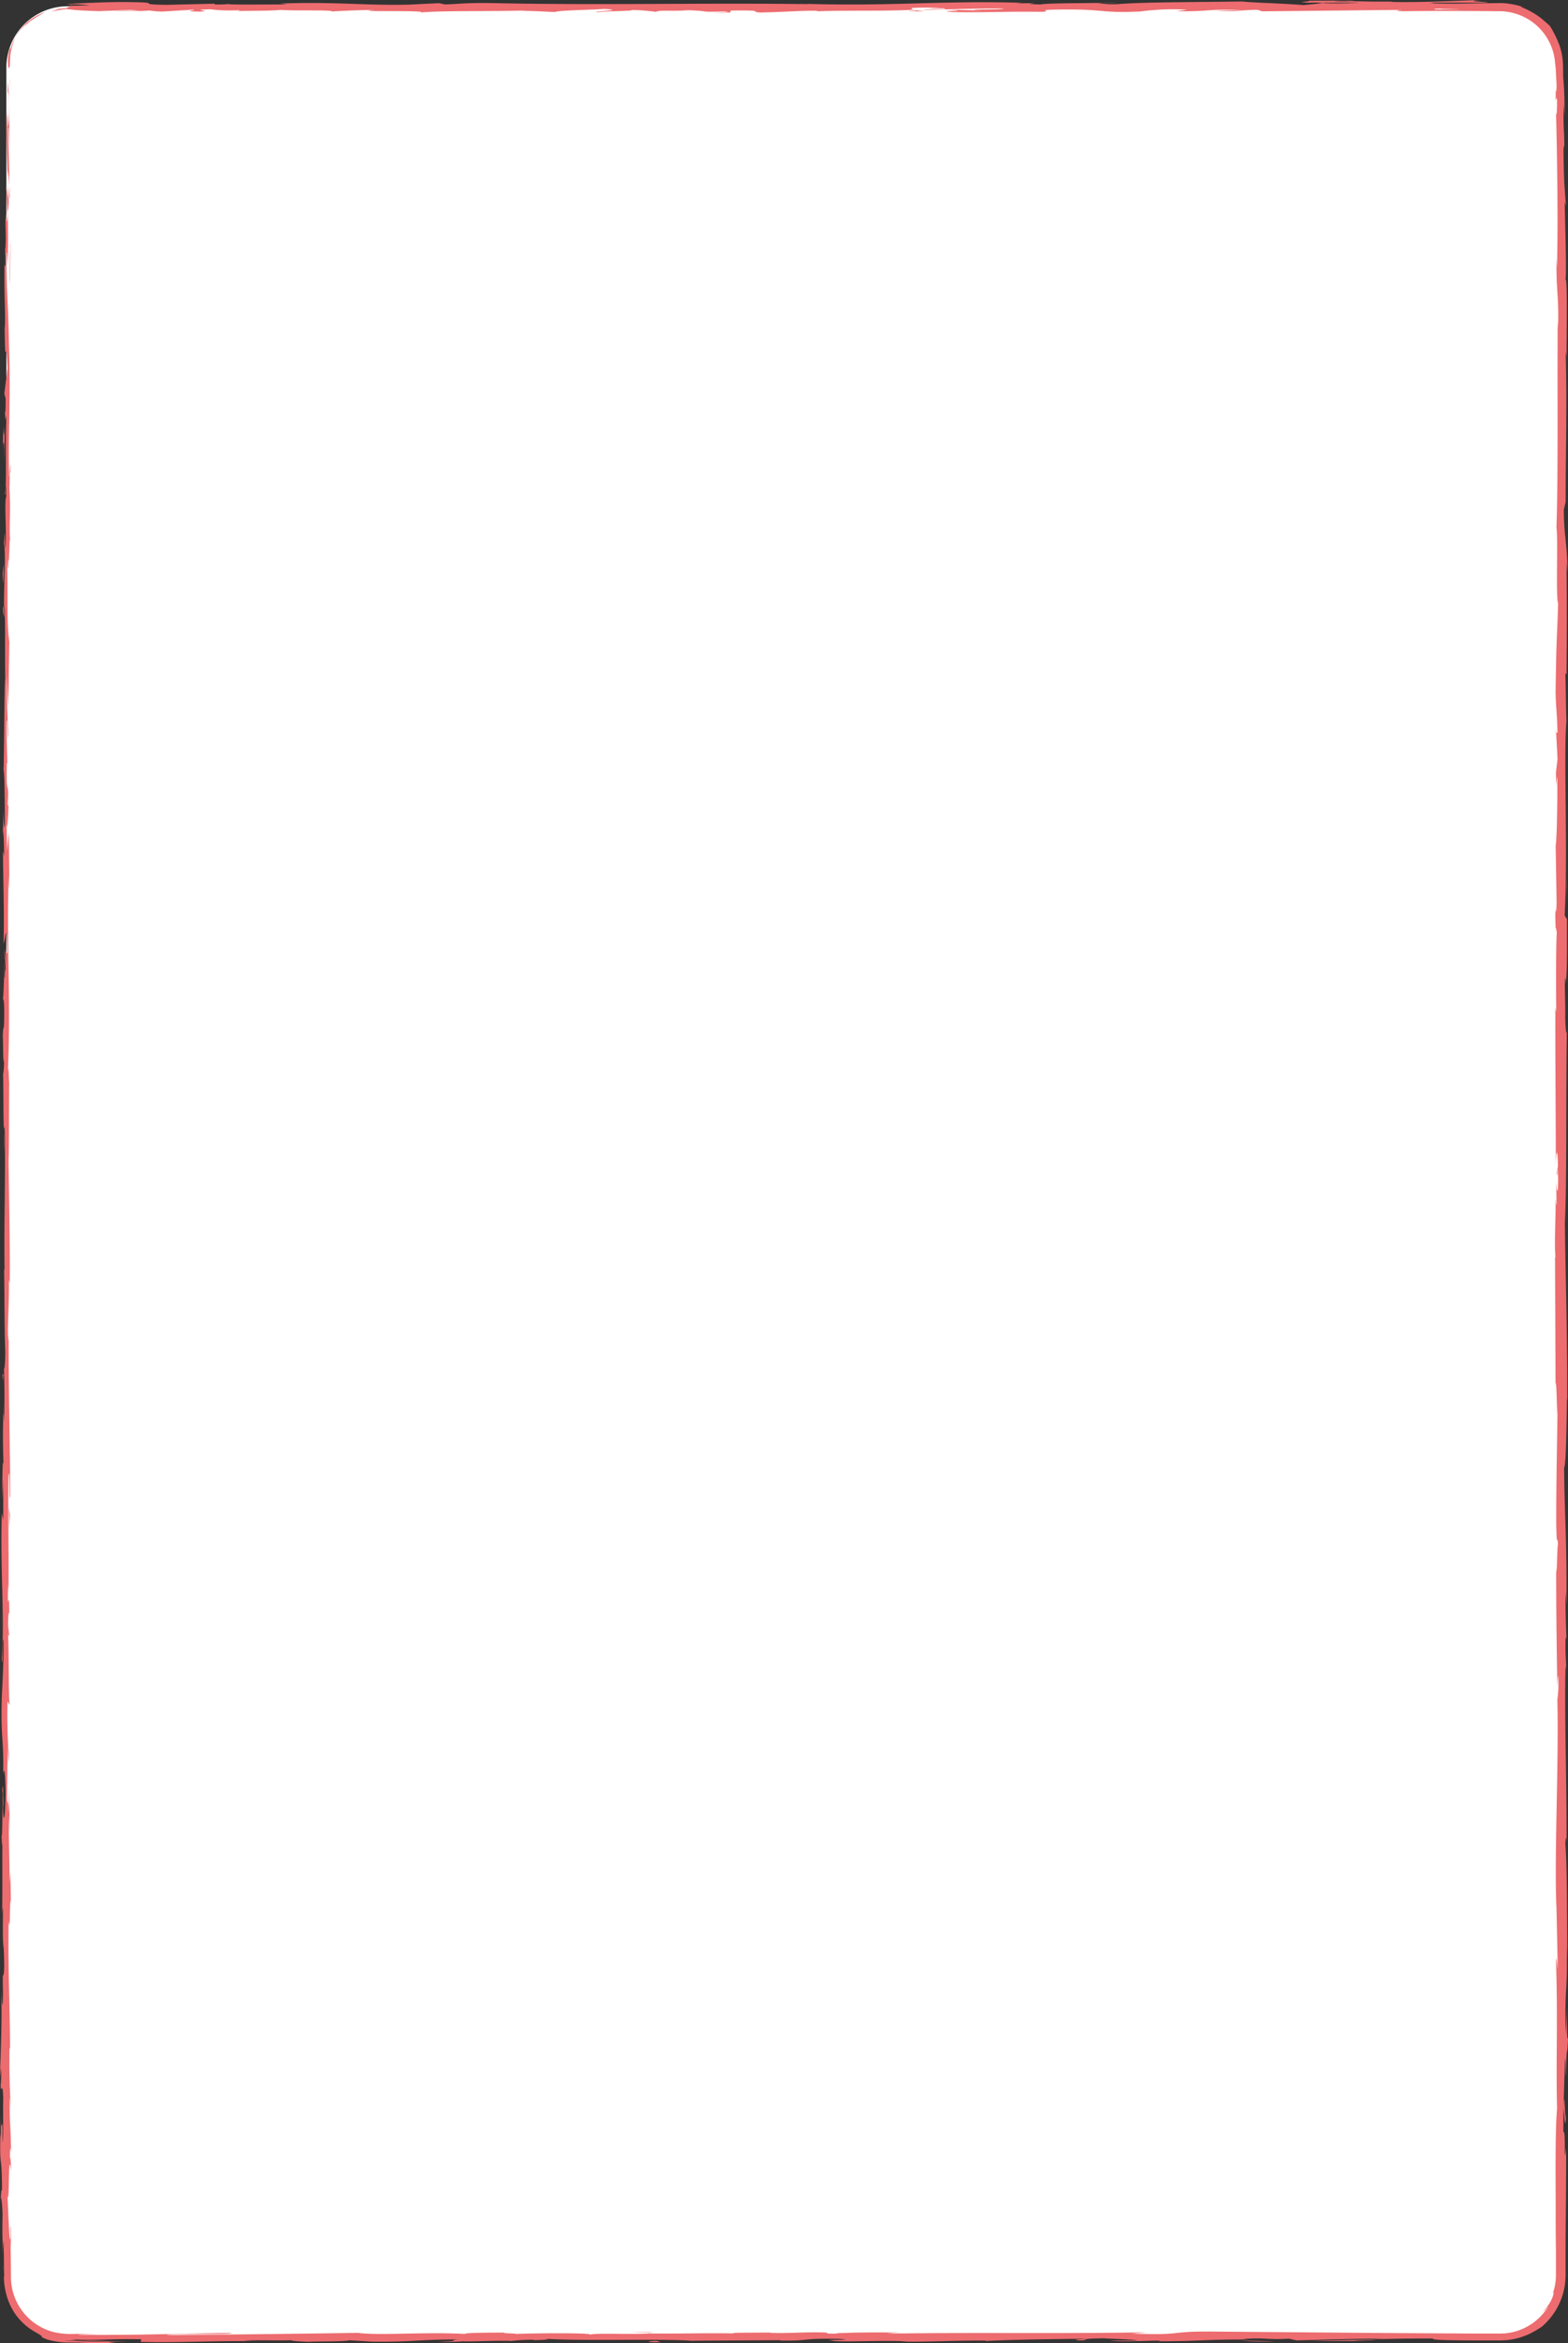 <svg id="Capa_1" data-name="Capa 1" xmlns="http://www.w3.org/2000/svg" viewBox="0 0 362.32 541.36"><rect x="0" y="0" width="362.32" height="541.36" fill="#333333" stroke="none"/><defs><style>.cls-1{fill:#fff;}.cls-2{fill:#ed6c6f;}</style></defs><rect class="cls-1" x="1.47" y="1.45" width="359.26" height="538.62" rx="14.17"/><path class="cls-2" d="M15.64,2.11c.94,0,.37-.39-2.09-.06a13.15,13.15,0,0,0-1.64.68A14.63,14.63,0,0,1,15.64,2.11Z"/><path class="cls-2" d="M2.39,10.79a11.12,11.12,0,0,0-.52,4c.08,1,.22,1.34.4.41l0-1,.06-.83A8.84,8.84,0,0,1,2.5,12a18,18,0,0,1,1-3.29c1.26-2.23,2.85-3.35,2.6-3,.15-.17.41-.41.72-.7L8,4.21c.87-.56,1.82-1.06,2.41-1.41A12.17,12.17,0,0,0,5.76,5.66,12.82,12.82,0,0,0,2.53,11C2.14,11.89,2.37,11,2.39,10.79Z"/><path class="cls-2" d="M1,261.87l0-1.62C1,260.69,1,261.24,1,261.87Z"/><path class="cls-2" d="M.83,417.51a11.83,11.83,0,0,0-.07-1.74A10.31,10.31,0,0,0,.83,417.51Z"/><path class="cls-2" d="M.47,444.08l0-1.57C.46,443.11.45,443.71.47,444.08Z"/><path class="cls-2" d="M1,261.87.91,266A37.67,37.67,0,0,0,1,261.87Z"/><path class="cls-2" d="M2.3,45.31c0-.87,0-1.6-.08-2.26l0,2.12A.38.38,0,0,1,2.3,45.31Z"/><path class="cls-2" d="M.74,193.26V192c0-.37-.08-.72-.13-1.05Z"/><path class="cls-2" d="M.69,140.6a5.23,5.23,0,0,0,.39,2.06,19.05,19.05,0,0,1-.19-2.59C.84,140.05.77,140.2.69,140.6Z"/><path class="cls-2" d="M1.18,57.11l0-1.48Z"/><path class="cls-2" d="M.68,230.94a2.43,2.43,0,0,0-.1.48S.65,231.23.68,230.94Z"/><path class="cls-2" d="M76.67,2.75s0,0,0,0C76.36,2.73,76.27,2.75,76.67,2.75Z"/><path class="cls-2" d="M15.64,1.38l.84,0c.09-.05.19-.1.19-.15Z"/><path class="cls-2" d="M.11,492.71v-.22C.09,491.22.09,491.94.11,492.71Z"/><path class="cls-2" d="M361.87,488c-.25,5.06-.32-8.23-.6-.62C361.38,486.7,361.71,494.33,361.87,488Z"/><path class="cls-2" d="M2.27,46.67v2.16C2.28,47.85,2.28,47.18,2.27,46.67Z"/><path class="cls-2" d="M361.27,487.41h0l0,.79C361.26,487.87,361.26,487.69,361.27,487.41Z"/><path class="cls-2" d="M72.26,541.25c-.23,0-.67-.08-1.14-.12A5,5,0,0,0,72.26,541.25Z"/><path class="cls-2" d="M.68,521.29l0,2.06C.65,522.53.67,521.87.68,521.29Z"/><path class="cls-2" d="M115.61,540.86c1.12,0,1.5.06,3,0l-.46,0A22.74,22.74,0,0,1,115.61,540.86Z"/><path class="cls-2" d="M160.72,540.86l-.83-.06-1.43,0Z"/><path class="cls-2" d="M213.78,2.62c-1-.08-1.61-.17-2.09-.25C212.39,2.57,205.76,2.64,213.78,2.62Z"/><path class="cls-2" d="M2.15,45.33a6.48,6.48,0,0,1,.12,1.34c0-.52,0-1,0-1.5C2.21,45,2.17,45,2.15,45.33Z"/><path class="cls-2" d="M117.44,538.68l7.17,0Z"/><path class="cls-2" d="M359.59,184.26l0-1.65C359.55,183.24,359.56,183.83,359.59,184.26Z"/><path class="cls-2" d="M145.88,538.68c1.28.1,2.63.15,4,.19.3,0,.64,0,.84-.07Z"/><path class="cls-2" d="M211.68,2.37h0Z"/><path class="cls-2" d="M164.47,3c6.83,0,3.21-.35,4.65-.56,8.16-.1,3.78.27,6.55.45,5.09-.09,9-.43,12.79-.41.28.06,1,.08.16.15,5.38-.29,16,0,22.24-.37a5.35,5.35,0,0,1,.82.09c-1-.19-1.17-.37-1-.5a62,62,0,0,1,6.83,0,19.19,19.19,0,0,0-2.91.17l3.21-.11c2.88.35-4.38.12-4.38.38,6.25-.12,13.54-.4,18.34-.3,1,.33-11.21.11-4.82.41l-7.41-.13c5.66.53-4.51,0,.7.53,9.76.1,10.92-.17,20.65-.07,2.19-.19-.72-.28,1.47-.47,13.84-.33,10.89.85,21.07.4a57,57,0,0,1,10.9-.42l-2.47.38c9.45,0,5.39-.55,15.29-.29-1.76.15-7.43.12-6,.17,6.41.3,4.54-.22,9.47-.22l1,.34L324,2.28c-.61.1-2.52.21.08.31,7-.09,14.53-.07,22,0a13.05,13.05,0,0,1,9.26,3.54,12.91,12.91,0,0,1,4,8.44l.13,1.18.07,1.29.14,2.59c0,1.21-.13,2.24-.18.93-.11,5.29.18.28.29,2.82,0,3-.16,4-.25,2.06.25,9.33.53,26.56.22,36.38l-.09-1.91c-.11,7.65.6,8.63.33,15.72l-.06-1.36c-.12,16.6.14,35-.29,47.61.41,2.41-.19,16.44.39,17.5-.29,9.48-.39,6.77-.58,20.12,0,3.56.36,5.31.42,9.72l-.3.11.32,6-.37,3.19.08,4.13a15.28,15.28,0,0,1,.22-3.25c.07,3.23,0,7.17-.07,10.31,0,1.58-.1,3-.15,4a10.39,10.39,0,0,1-.14,1.64l.25,15.28c-.12-.34-.16-2.9-.24-4.92.31,8.16-.32,1.48,0,9,.06-1,.18.54.24.71-.19,3.72-.19,12.2-.11,18.48l-.21-1.21c-.05,11.34.1,23.9.1,36.62.1-4.57.46-3.52.49.21l-.32,1.49c.2,2.41.12-3.89.37,1.05,0,4.75-.37,3.19-.47.47l.11,5.77c-.1.34-.15-1-.27-1.37.2,2.37-.32,10,0,13.4l-.09.32c.05,12.71.08,18.48.12,28.84.28.2.22,4.25.44,7.34-.09,7.61-.3,16.06-.28,25.23.14,6.44.23,1.88.4,4.78-.25.47-.23,9.63-.41,4.88,0,11,.05,14.06.25,28,.11-1.51.15-3.21.24-2.33a28.85,28.85,0,0,1-.23,5.39l0-.67c.38,15.62-.73,36.06-.21,48.51l0-.7.27,12.9c0,5.94-.19-3.56-.34.83.42,13.92-.06,22,.22,33.46-.38,4.43-.36,12.3-.32,20.56,0,4.13,0,8.36.06,12.3,0,2,0,3.87,0,5.65a12.66,12.66,0,0,1-.78,4.4,3.84,3.84,0,0,0,.35-.54,9.18,9.18,0,0,1-.53,1.67,12.44,12.44,0,0,1-.6,1.12l-.66.91c-.26.29-.52.62-.85,1a6.71,6.71,0,0,0,1-1c.29-.41.45-.62,0,.16a13.15,13.15,0,0,1-7.19,5.27c-.38.09-.74.21-1.12.27l-1.13.18-1.15.06h-6.27l-20.32-.12-40.75-.34c-9.83-.05-5.58.9-18,.48l3.52-.32c-19.84.39-40.57,0-60,.32a25.33,25.33,0,0,1,3.09-.18c-2-.11-5.84-.12-9.13-.07-1.65,0-3.16.07-4.28.11a10.16,10.16,0,0,0-1.83.15c-3,0-.7-.18-2.56-.28-4.12-.14-10.33.31-12.52.07a11.93,11.93,0,0,1,1.91-.09c-2.68.11-12.49,0-9.93.24-7.29-.13-13.94.12-19.76,0-3.79.3-12.48-.15-13.68.28.52-.44-12.78-.36-17.39-.15,1.54-.13-4-.14-2.2-.32-5.26,0-10.08.09-9.16.32-9.69-.54-19.48.42-24.94-.26-15.62.24-30.08.4-44.14.51.51-.45,15.54,0,14.94-.51-13.34.18-21,.56-34.25.45-3.43-.06,1.94-.19,3.1-.27l-5,.06a18.35,18.35,0,0,1-4.59-.34A13.16,13.16,0,0,1,2.53,526.07c0-3-.08-6-.12-9,0,0,.08,1.31.12,2.52,0-2.34.06-5.44-.14-5.17l.06,2.28c-.3,3.73-.62-9.28-.77-9.7.58,4,.14-11.71.88-5.41,0-1.54-.14-3.47-.27-3.11,0-2.28.12-3,.27-.7-.11-8.36-.33-5.39-.32-13,.1,0,.14,1.56.25,2.34-.19-3.84-.38-7.7-.3-14.1.06.38.14-.36.14,1.55,0-11-.51-18.75-.33-30.82.43,3.56.14-4.11.51-4.75l-.11-6.49-.18,2.6c0-5.68-.26-10.71-.14-15.59l.15,4.22-.07-10.65-.14,6c-.19-5.76-.46.61-.36-7,0,1.53,0-5.69.22-8.66v0c-.12-2.81-.24-5.7-.15-9.91.12-1.09.41.88.49.17-.31-2.77-.09-13.31-.42-16.83.08,1.17.27,1.23.31.85l-.25-2.33c.08-2.63.12-3,.28-2.59,0-7.92-.47,2.51-.27-6.89,0,.74.06.39.1,1.93.1-9.45-.16-18.25,0-26.93.37-2.56.09,7.58.4,4.65-.06-12.51-.44-25.91-.35-38l0,2.25c-.53-1.67.25-9,0-15.14,0,1.5.29,2,.23,1.56.08-8.29-.13-17-.29-29.51L2,268.39c.12-4.88.07-12.86.13-18.14-.13-1.57-.11-4.59-.31-2.75.77-16.28-.41-31.05.23-45.49,0,1.73.12,4.12.12,2.74l-.12-12.3a31.42,31.42,0,0,0-.32,4.2c-.13-1.56-.24-5-.24-8.08.15,5.53.37,0,.49-2.44-.07.4-.14-.41-.21-.21.4-6.43-.46-1.08-.19-9.85l.12.46c-.06-3.28-.22-6.3-.18-9.85.26-1.46.12,3.5.34,3.72,0-5-.5-9.81-.24-14.31,0,2.11.1,5.15.15,7.26.31-4.9.23-5.47.28-9.11v.36l.14-8.42-.08,2.14c-.69-6.22-.13-12.67-.58-21,.43,8.15.25,1.35.54,2,.09-2.14.18-5.39.26-4.47-.24-4,.19-6.61-.16-12.2.1-.25,0-4.24.25-3.35-.07-5.15-.16,1.22-.29.79-.32-7.94.4-18.67-.05-30.09-.18-9.85-.51-11.67-.67-20.81.16-3.08.35,2.53.35,2.53.14-5,.12-8.72,0-13.41.08,1,.15,0,.26-1.46,0-3.76-.35-2.52-.21-7.48.11.85.28,1.94.39,3.76C2.1,38.61,2,34.23,1.86,29.64c.17-1.21.26,2.77.37,4.39-.08-5.16-.16-13.37-.42-15l-.09,3.31c0-1.88.22-1,.27.42.21,4.42-.09,6.38-.19,6.63l-.06-3.27c-.56,3.36.09,13.13.06,19.71l-.41-2.74.34,6.75c-.11,1.43-.34,2.42-.4-.83-.2,4.72.15,4.17-.08,8.23,0,.44-.05.24-.07-.17l.12,4.61c-.08-.91-.29.77-.23-2.07-.23,8.28.31,13.35,0,16.46l0-.69c.14,11.48.31,1.11.66,9.72L1,90.94l.3,1.13c0,1.18,0,3.53-.16,3.09.21,4.41.13-.75.33,1.81-.28,5.7.13,15.72-.35,17,.23,2,.17-5.45.33.64-.51,1.73.09,7-.15,12.24-.26-1.6-.12-6.53-.36-1.32.45,3.14-.1,10.14,0,14.54.36.2.15,9.55.27,16.92C1,156.52,1,170.86.83,177.72l-.06-.2c.36,1.32.3,8.4.37,13.55-.22-.2-.3-1.13-.4-3.92V192c.12,1.14.18,2.65.22,5.79l-.27-1.21c0,6.44.32,13,.14,21.27.25.46.7-6.6.87,2.17-.14.33-.37.65-.43-1.64,0,.75.12,2.68.06,4.19l-.23-3.5c-.1,3.77.19,2,.17,5-.19-.06-.14,2.24-.29,1.8,0-.77.08-2.63,0-3.79,0,3.41-.15,7.52-.3,8.88.11-.29.27,0,.29,2.5,0,6.44-.23,2.2-.33,6,.13,1.56,0,5.67.28,5.78a16.53,16.53,0,0,1-.21,3c.13,3.34,0,15.58.34,11.82l0-.85,0,.54v0c.29,10.94-.17,22.71,0,33.56l-.1,0c.11,6.48.06,14.42.27,19,0,1.92-.17,4.52-.29,3.7.07,4.95.18,5.51,0,12.66-.17-5-.15,1.71-.12-5.1-.09,6.43-.24,7.88,0,14.79-.25-2.35-.31,4.84-.24,7.9l.18-4.51c0,3.44,0,6.44,0,9.5l-.33-1.65c-.4,13.16.68,23.73,0,33.75.23,3.48.16-7.15.43-4C.85,385.29.38,391.6.38,393.49c-.18,8.3.48,7.74.36,16.42.11-1.11.43-2.16.54,4.33-.05,6.06-.49,7.44-.59,3.62a10.21,10.21,0,0,1,.07-2.09c0-2-.09-4.53-.22-2.13l.12.79c-.12,3-.11,11.34-.3,9.38.11,4.58.19,2,.25-1.44-.17,7.77,0,12.14-.12,20.14.07-1.27.2-2.44.2-1.17-.14,11.73.22,5.16.28,13.11-.18,4.52-.43-1.62-.28,6.38-.12,4.89-.31,1-.41-.9.23,7.29-.14,13.62-.19,17.78L0,473.87c.06,2.3.05,4.18.05,6.09l.24-2.19a34,34,0,0,1-.14,4.12c.15,2.33.39-1.78.6,2.83-.12,3,.12,9.16-.19,10.2.11-9.46-.31,1-.36-7,0,1.54,0,3.42,0,5.69,0,.34-.07-.32-.09-.94-.27,9.05.36,4.16.35,13.53-.18-1.19-.33,2.18-.3,3.71,0-3.78.3-1.81.43,1.66-.14,6,.1,6.53.09,9.68l.06-3.6c.18,1.22.14,4.22.22,8.42-.16.35-.1-3.8-.17-2.31.08,1.15.07,2.39.19,3.77a16.77,16.77,0,0,0,1,4.16,13.83,13.83,0,0,0,6.26,7.14c1.37.8,1.43.87,1.42,1s-.06.16,1.27.68a18.52,18.52,0,0,0,4.71.69c1.2,0,2.2,0,3.21.07,2,.07,4.07.14,7.89,0-2.2-.23-2.58-.17,2.8-.4L17,541.07l8.07-.34c-1.9,0-3.9,0-5.71.07l-2.53,0H15.7l-1-.06c1,0,1.69,0,2.18-.06l.8-.05c.16,0-.4-.07-1.3-.17,5.19.35,10.28-.2,16.28,0l-.18.59c9,.25,16-.3,27.73-.16l-3.77-.1c1.57-.23,7.23,0,11-.12-.35.19,2,.26,3.64.38-.2-.14,8.57,0,9.63-.37L86,541c9.46.11,10.79-.55,19.88-.49-2.74.22,1.39.35-4.7.51a52.75,52.75,0,0,0,5.81-.1c1.78.12,8.42-.26,11.21-.08a37.13,37.13,0,0,1,5.1-.27c.37,0,0,.09,0,.09s5.33-.13,2.35-.34c9.35.6,26.13-.05,34.27.47l20.61-.14c-.39.06,0,.1-1.16.08,8.29.18,5.1-.56,14.54-.36,4.82.32-5,.17-2,.29,1.31.64,11.39-.09,17.74.29l-1.54,0c4.86.21,11.85-.25,19.78-.2,0,0-.39.06,0,.1,5.42-.33,15.69-.44,23.32-.53-2.37.25-3.47.13-2,.39,3.42,0-1-.41,5.83-.48,2.22.14,7.14.26,7.8.53h-6.44c3.29.35,8.33,0,11.72,0l-.43.15c9.87,0,10-.43,20.61-.41l-1.09-.11c5.79-.38,4.86.21,10.64-.07l1.75.39c3.82-.1,13.39-.38,20.25-.45-3.88.29-11.91.43-16.88.61,3.8,0,12.89,0,14.86-.22-1.53,0-3.45.13-5,.07q7-.47,18.33-.45c-.67.38,4.25.42,10,.45l4.42,0h1.11l1.15-.05a6.86,6.86,0,0,0,1.11-.13,7.61,7.61,0,0,0,1.08-.19,16.83,16.83,0,0,0,3.72-1.31l1.41-.78,1.09-.7a15.78,15.78,0,0,0,5.26-9.12c.06-.45.15-.89.18-1.34l.07-1.34c0-.85,0-1.69,0-2.54,0-1.7,0-3.41,0-5.13.05-6.91.14-14.08.12-21.87-.59,5.52,0-4.54-.62-3.59,0-3.62,0-5,0-5.33l.36-11c.18-2.61.13,3.45.27,3.11.05-7.94.25-3.33.42-8.58-.22,1.08-.31-2.76-.23-7.29l-.28,6.38c-.32-11.1.51-9.6.19-20.78l.19,3.54c-.11-5.74,0-21.18-.48-26.8.07-1,.23-2.36.28.17.07-13.72-.52-30.53-.22-41.19l.15,1c-.05-2.56-.28-4.46-.13-7.66.06.16.15,1,.15-.16-.05-1.35-.25-6.79-.17-10.18l.17,2.89c.19-13.38-.41-20.53-.51-31.75.44,0,.58-10.5.65-15.75l.06.18c.05-15.58-.36-26.46-.53-40.89.47-9,.2-30.33.46-44.73-.08,2.2-.34-.35-.38-2.91.09-3.38-.3-9.34.1-8.8v1.2c.39-2.55.28-9.49.3-14.91l-.53-.89c.76-14.18-.27-37.15.4-44.88-.13-3.42-.12-7.66-.25-11.05l.27.18c.08-9.48.11-14.21,0-25.93l.2,2.39c0-6.61-.8-8.34-.82-14.44l.42-1.83c0-11.53.36-23.2,0-34.59a7.74,7.74,0,0,1,.2,2.39c0-5.43.28-21-.29-19,.37-.14,0-11.9-.13-18.13l.28,1c-.35-5.25-.45-5.42-.55-12.76,0-1.74.22-1.52.15.79.15-5.8-.26-4.52-.11-11.55l.17,2.62a77.94,77.94,0,0,0-.27-8.77c-.05-.95,0-2.08-.08-3.39a17,17,0,0,0-.23-2,18.88,18.88,0,0,0-.5-1.9,23.65,23.65,0,0,0-2.31-4.71c-.34-.26-1.09-1-2.21-1.89a18.57,18.57,0,0,0-4.36-2.41c-.44-.25.85.11,1.46.42A14.71,14.71,0,0,0,349.53,1c-.57-.08-1.12-.2-1.67-.24s-1.09-.06-1.58-.05L340.9.78c-3.32.07-6.24.12-9.67,0a3.34,3.34,0,0,0-1.16-.16c7.92,0,14.3,0,13.7,0,0-.26-6.4-.3-1.31-.65-5.13.19-13.91.61-20.15.49-.3,0-.6,0-.83-.09l.65,0c-1.44,0-2.73,0-3.94,0-2,0-3.26-.07-5.17-.07-.74-.21-7.33-.12-10.53-.13.27.28-3.91.23,0,.46a24.79,24.79,0,0,1,2.73,0l1.36,0-.22,0h7.93a82.7,82.7,0,0,1-8.68.1c-1.64.18-3.44.36-4.45.45-4.37-.39-12.79-.6-14-.84-9.74.16-22.95.11-29.07.63a23.05,23.05,0,0,1-4.22-.23c1.6-.06,3.5,0,4.37-.12-5.54.13-16.41.05-17.73.41-7-.16,3.92-.33-5.67-.27l1.29-.11c-18.87-.58-30.67.92-51.59.18a22.31,22.31,0,0,1,2.47.13C163.2.61,137.9,1.25,114.37.72c-6.69-.1-7.41.13-11.5.31l-1.44-.3-7,.34c-9.9.25-17.14-.73-29.68-.25l1.62.2c-4.5,0-14.25.12-13.5-.11a18.79,18.79,0,0,1-3.24.1L49.52.85l-11.06.27C29.89,1,39.8.5,27.29.47,22.65.53,14.06.93,15.8,1a33.39,33.39,0,0,1,4.94.25l-4.26.08c-.77.46-4,.93,6.4,1.25l7.27-.28,2.35.23H26.38a63.87,63.87,0,0,0,8.13-.1,21.92,21.92,0,0,0,3.05.24l7.14-.44c.87.18-3.2.36,1.59.46,3.35-.2-3.21-.4,2.33-.54a35,35,0,0,0,6.55.2c.57.12-.29.2-1.91.25,3.63-.14,9.62-.06,11.5-.31,3.62.26,12.27-.06,11.91.37,1.14-.1,6.4-.34,9.74-.36-6.1.52,12.5,0,10.89.59,4.51-.47,16.3-.21,24.3-.47a16.87,16.87,0,0,1-2,.09c4.5,0,5.81.18,8.7.27.58-.39,7.59-.47,11.37-.71,5.51.37-3.35.45-1.62.81-.28-.31,9.58-.31,7.71-.57a43.92,43.92,0,0,1,5.81.43c.74-.49,3.92-.08,7.42-.38,6.11.24,1.57.45,8.28.3C170.43,2.85,164.47,3,164.47,3ZM324,2.19h0l-3.29,0Zm13.41,0h-5.82c-.47-.09,0-.19,1.39-.19C332.23,2.05,335.39,2.1,337.39,2.18ZM309,.27a18.71,18.71,0,0,1,3.13.07l-3.71,0-.25,0A4.51,4.51,0,0,1,309,.27Z"/><path class="cls-2" d="M305.22.63l-.88,0,1.27.06.75-.09Z"/><path class="cls-2" d="M1.05,260v.29c0-.24,0-.45,0-.6Z"/><polygon class="cls-2" points="359.46 169.33 359.53 169.31 359.47 168.14 359.46 169.33"/><path class="cls-2" d="M2,186.13a7,7,0,0,0,.07-1C2.06,185.21,2,185.63,2,186.13Z"/><path class="cls-2" d="M2.07,154.24l.09-4.51C2.12,151.68,2.09,153.11,2.07,154.24Z"/><path class="cls-2" d="M2.2,129.72a1.57,1.57,0,0,0-.12-.48v0Z"/><path class="cls-2" d="M2.53,519.6v.94C2.59,522.76,2.57,521.25,2.53,519.6Z"/><path class="cls-2" d="M1.88,403.57c0,1.24.09,2.45.13,3.73A15.69,15.69,0,0,0,1.88,403.57Z"/><path class="cls-2" d="M116.65,538.67h0Z"/><path class="cls-2" d="M2,412.7c.05-2.07,0-3.79,0-5.4C2,409,2,411,2,412.7Z"/><path class="cls-2" d="M2.33,23.44V22.26s0-.05,0-.14Z"/><path class="cls-2" d="M2.3,22.12l0-1.31A12.74,12.74,0,0,0,2.3,22.12Z"/><path class="cls-2" d="M2.19,18.05l.07,2.76C2.26,19.85,2.27,18.67,2.19,18.05Z"/><path class="cls-2" d="M2.2,55.9l.1.38C2.28,56.07,2.25,55.94,2.2,55.9Z"/><path class="cls-2" d="M2.23,65.77c0-2.35.21-5.91.15-9.19l-.08-.3C2.45,57.82,2.06,63.53,2.23,65.77Z"/><path class="cls-2" d="M1,106.94l.08-8.26C1,100.12.82,102,.79,98.26.47,108.68,1,96.11,1,106.94Z"/><path class="cls-2" d="M.83,132.57c0-4.44-.15.05-.21-.18C.71,135.21.74,135.89.83,132.57Z"/><path class="cls-2" d="M.83,317.79l-.25-.44C.62,320.77.68,317.38.83,317.79Z"/><polygon class="cls-2" points="2.13 353.2 2.29 349.87 2.06 348.28 2.13 353.2"/><polygon class="cls-2" points="0.34 374.12 0.3 372.62 0.4 378.33 0.34 374.12"/><path class="cls-2" d="M152.69,541.11l-1-.31C149.35,540.85,148.86,541.2,152.69,541.11Z"/><path class="cls-2" d="M287,540.79a61,61,0,0,0,7.57.1C291.54,540.87,288.53,540.75,287,540.79Z"/><polygon class="cls-2" points="361.95 204.94 362.05 207.64 361.96 202.55 361.95 204.94"/></svg>